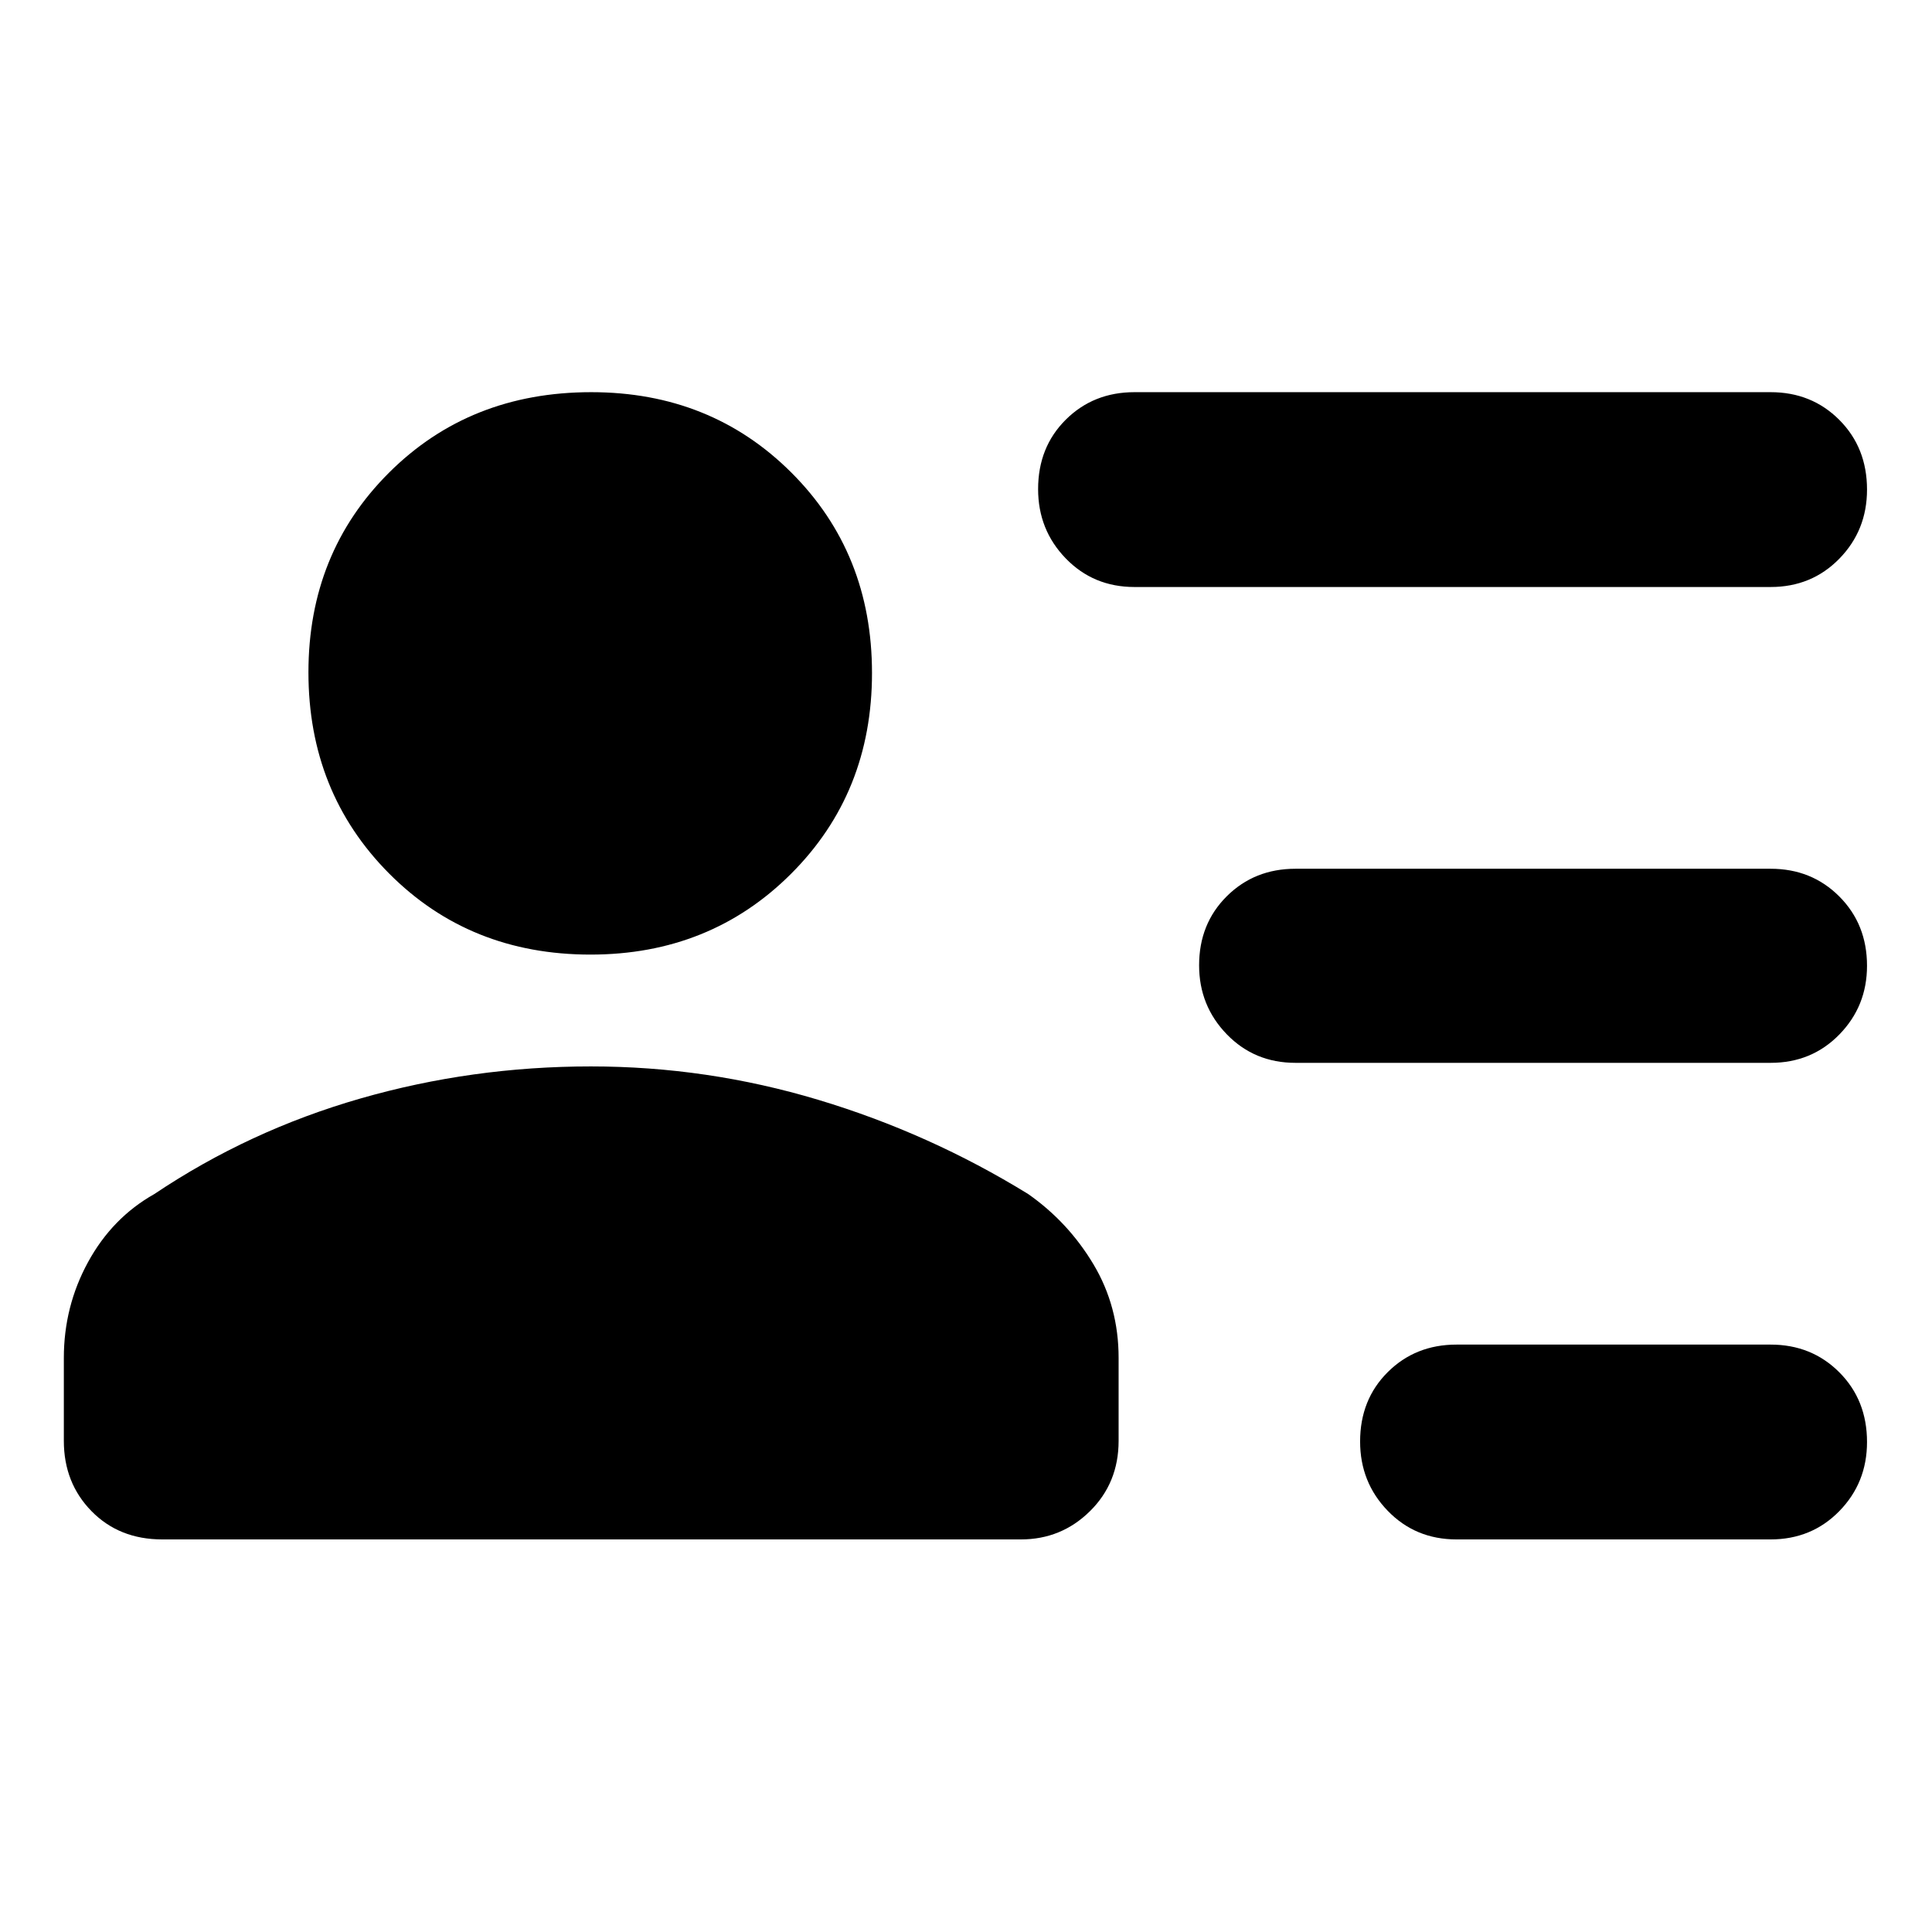 <svg xmlns="http://www.w3.org/2000/svg" height="40" viewBox="0 -960 960 960" width="40"><path d="M723.76-195.07q-20.44 0-34.19-14.2-13.74-14.19-13.74-34.45 0-20.82 13.74-34.49 13.75-13.67 34.19-13.67h156.02q20.43 0 34.18 13.79t13.75 34.61q0 20.25-13.75 34.33-13.75 14.08-34.18 14.08H723.76Zm-80.05-236.81q-20.39 0-34.14-14.2-13.74-14.2-13.74-34.26 0-20.63 13.74-34.3 13.75-13.68 34.14-13.68h236.12q20.38 0 34.13 13.79 13.75 13.79 13.75 34.42 0 20.07-13.75 34.15-13.75 14.08-34.13 14.08H643.71Zm-80-236.44q-20.39 0-34.14-14.2-13.74-14.19-13.74-34.44 0-20.82 13.74-34.5 13.75-13.67 34.14-13.67h316.12q20.38 0 34.13 13.79 13.75 13.79 13.75 34.61 0 20.25-13.75 34.33-13.75 14.08-34.13 14.08H563.71ZM293.43-485.67q-60.03 0-100.1-40.31-40.07-40.31-40.07-99.94 0-59.34 40.11-99.28 40.1-39.93 100.4-39.93 59.46 0 99.49 39.99 40.03 39.99 40.03 99.57 0 59.57-40.2 99.74-40.19 40.16-99.66 40.16ZM80.65-195.07q-21.41 0-35.17-14.04-13.76-14.04-13.76-34.95v-41.19q0-25.59 12.03-47.62 12.03-22.03 32.93-33.81 47.04-31.57 102.44-47.49 55.4-15.93 114.49-15.93 57.71 0 112.96 16.59 55.26 16.6 104.34 46.83 19.88 13.95 32.4 34.87 12.52 20.93 12.52 46.54v41.21q0 20.91-14.23 34.95-14.22 14.04-34.33 14.04H80.65Z"/></svg>